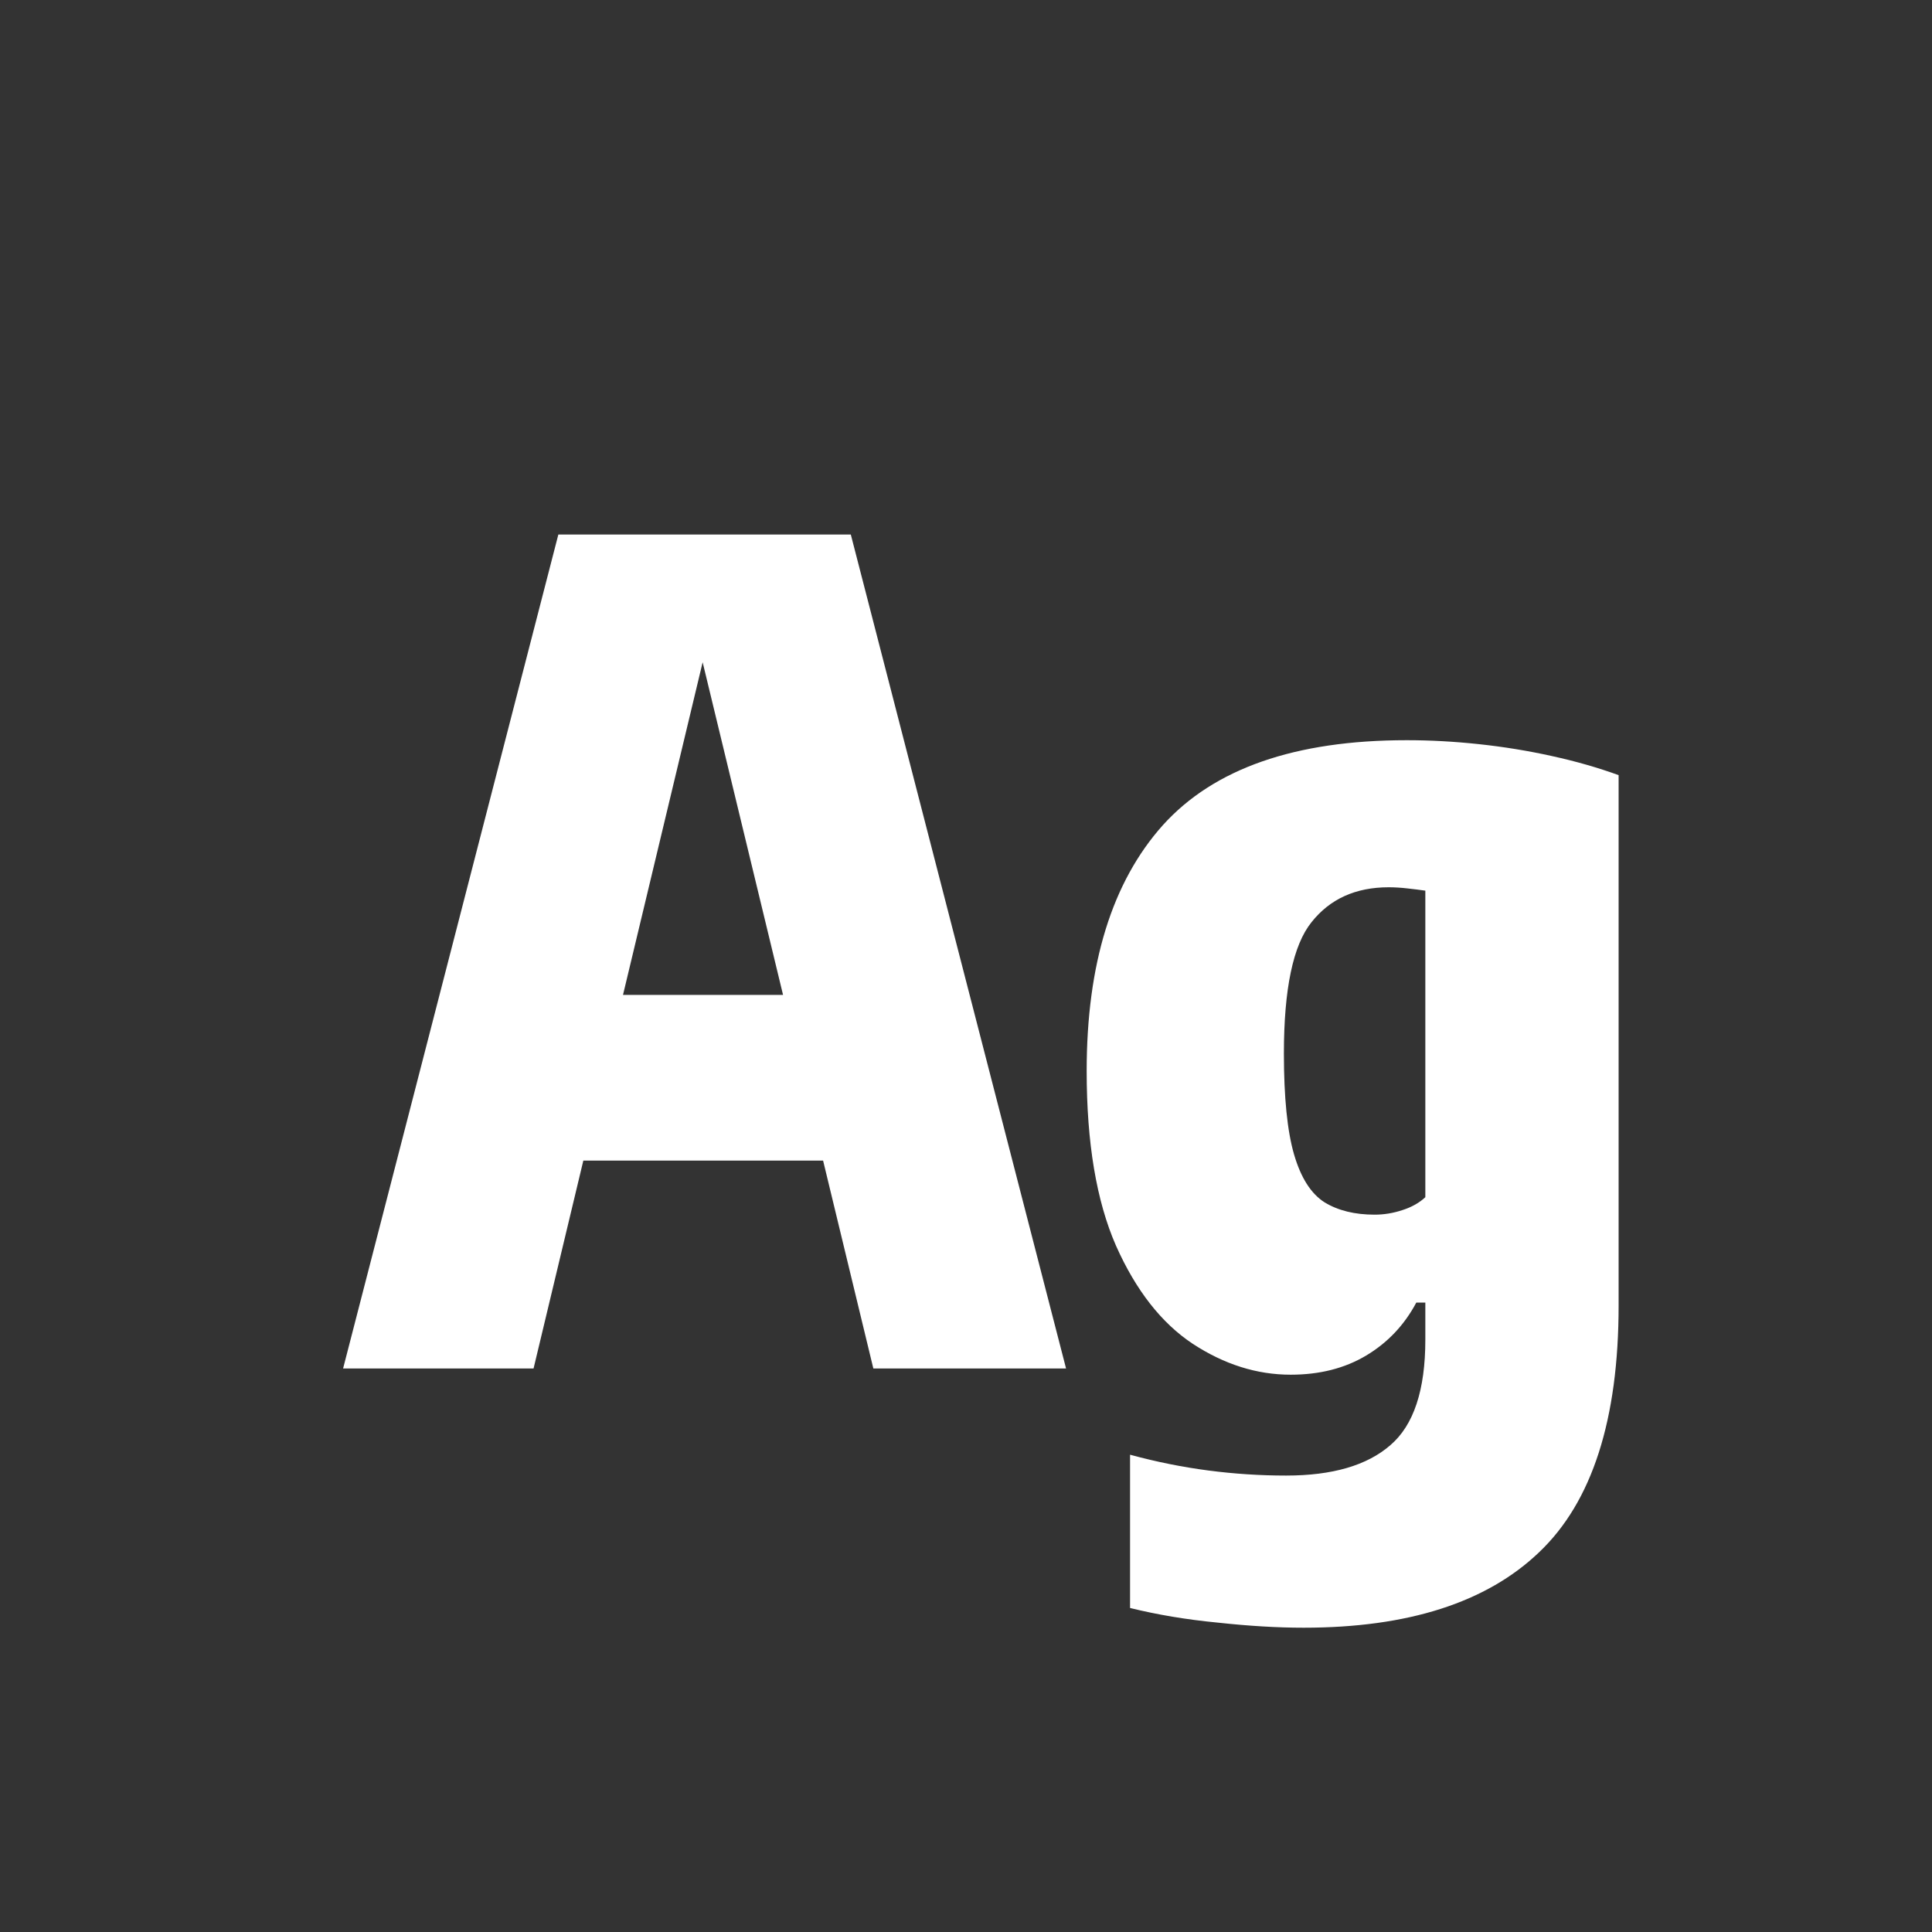 <svg width="24" height="24" viewBox="0 0 24 24" fill="none" xmlns="http://www.w3.org/2000/svg">
<rect x="0" y="0" width="24" height="24" fill="#333333" stroke="none"/>
<path d="M4.262 17L6.936 6.64H10.569L13.243 17H10.849L8.609 7.732H8.847L6.628 17H4.262ZM6.005 14.417L6.46 12.359H11.031L11.486 14.417H6.005ZM16.194 20.22C15.872 20.22 15.517 20.199 15.13 20.157C14.743 20.12 14.379 20.059 14.038 19.975V18.071C14.365 18.16 14.689 18.225 15.011 18.267C15.333 18.309 15.655 18.33 15.977 18.33C16.551 18.33 16.983 18.204 17.272 17.952C17.561 17.705 17.706 17.268 17.706 16.643V16.181H17.594C17.445 16.461 17.237 16.68 16.971 16.839C16.705 16.998 16.392 17.077 16.033 17.077C15.613 17.077 15.207 16.949 14.815 16.692C14.428 16.435 14.11 16.029 13.863 15.474C13.62 14.919 13.499 14.195 13.499 13.304C13.499 11.974 13.814 10.957 14.444 10.252C15.079 9.547 16.089 9.195 17.475 9.195C17.764 9.195 18.063 9.211 18.371 9.244C18.679 9.277 18.98 9.326 19.274 9.391C19.573 9.456 19.85 9.536 20.107 9.629V16.216C20.107 17.635 19.778 18.657 19.12 19.282C18.467 19.907 17.491 20.22 16.194 20.22ZM17.076 15.089C17.193 15.089 17.307 15.07 17.419 15.033C17.536 14.996 17.631 14.942 17.706 14.872V11.064C17.641 11.055 17.566 11.045 17.482 11.036C17.403 11.027 17.326 11.022 17.251 11.022C16.84 11.022 16.521 11.167 16.292 11.456C16.063 11.741 15.949 12.284 15.949 13.087C15.949 13.633 15.991 14.051 16.075 14.34C16.159 14.629 16.285 14.828 16.453 14.935C16.621 15.038 16.829 15.089 17.076 15.089Z" fill="white"/>
</svg>
